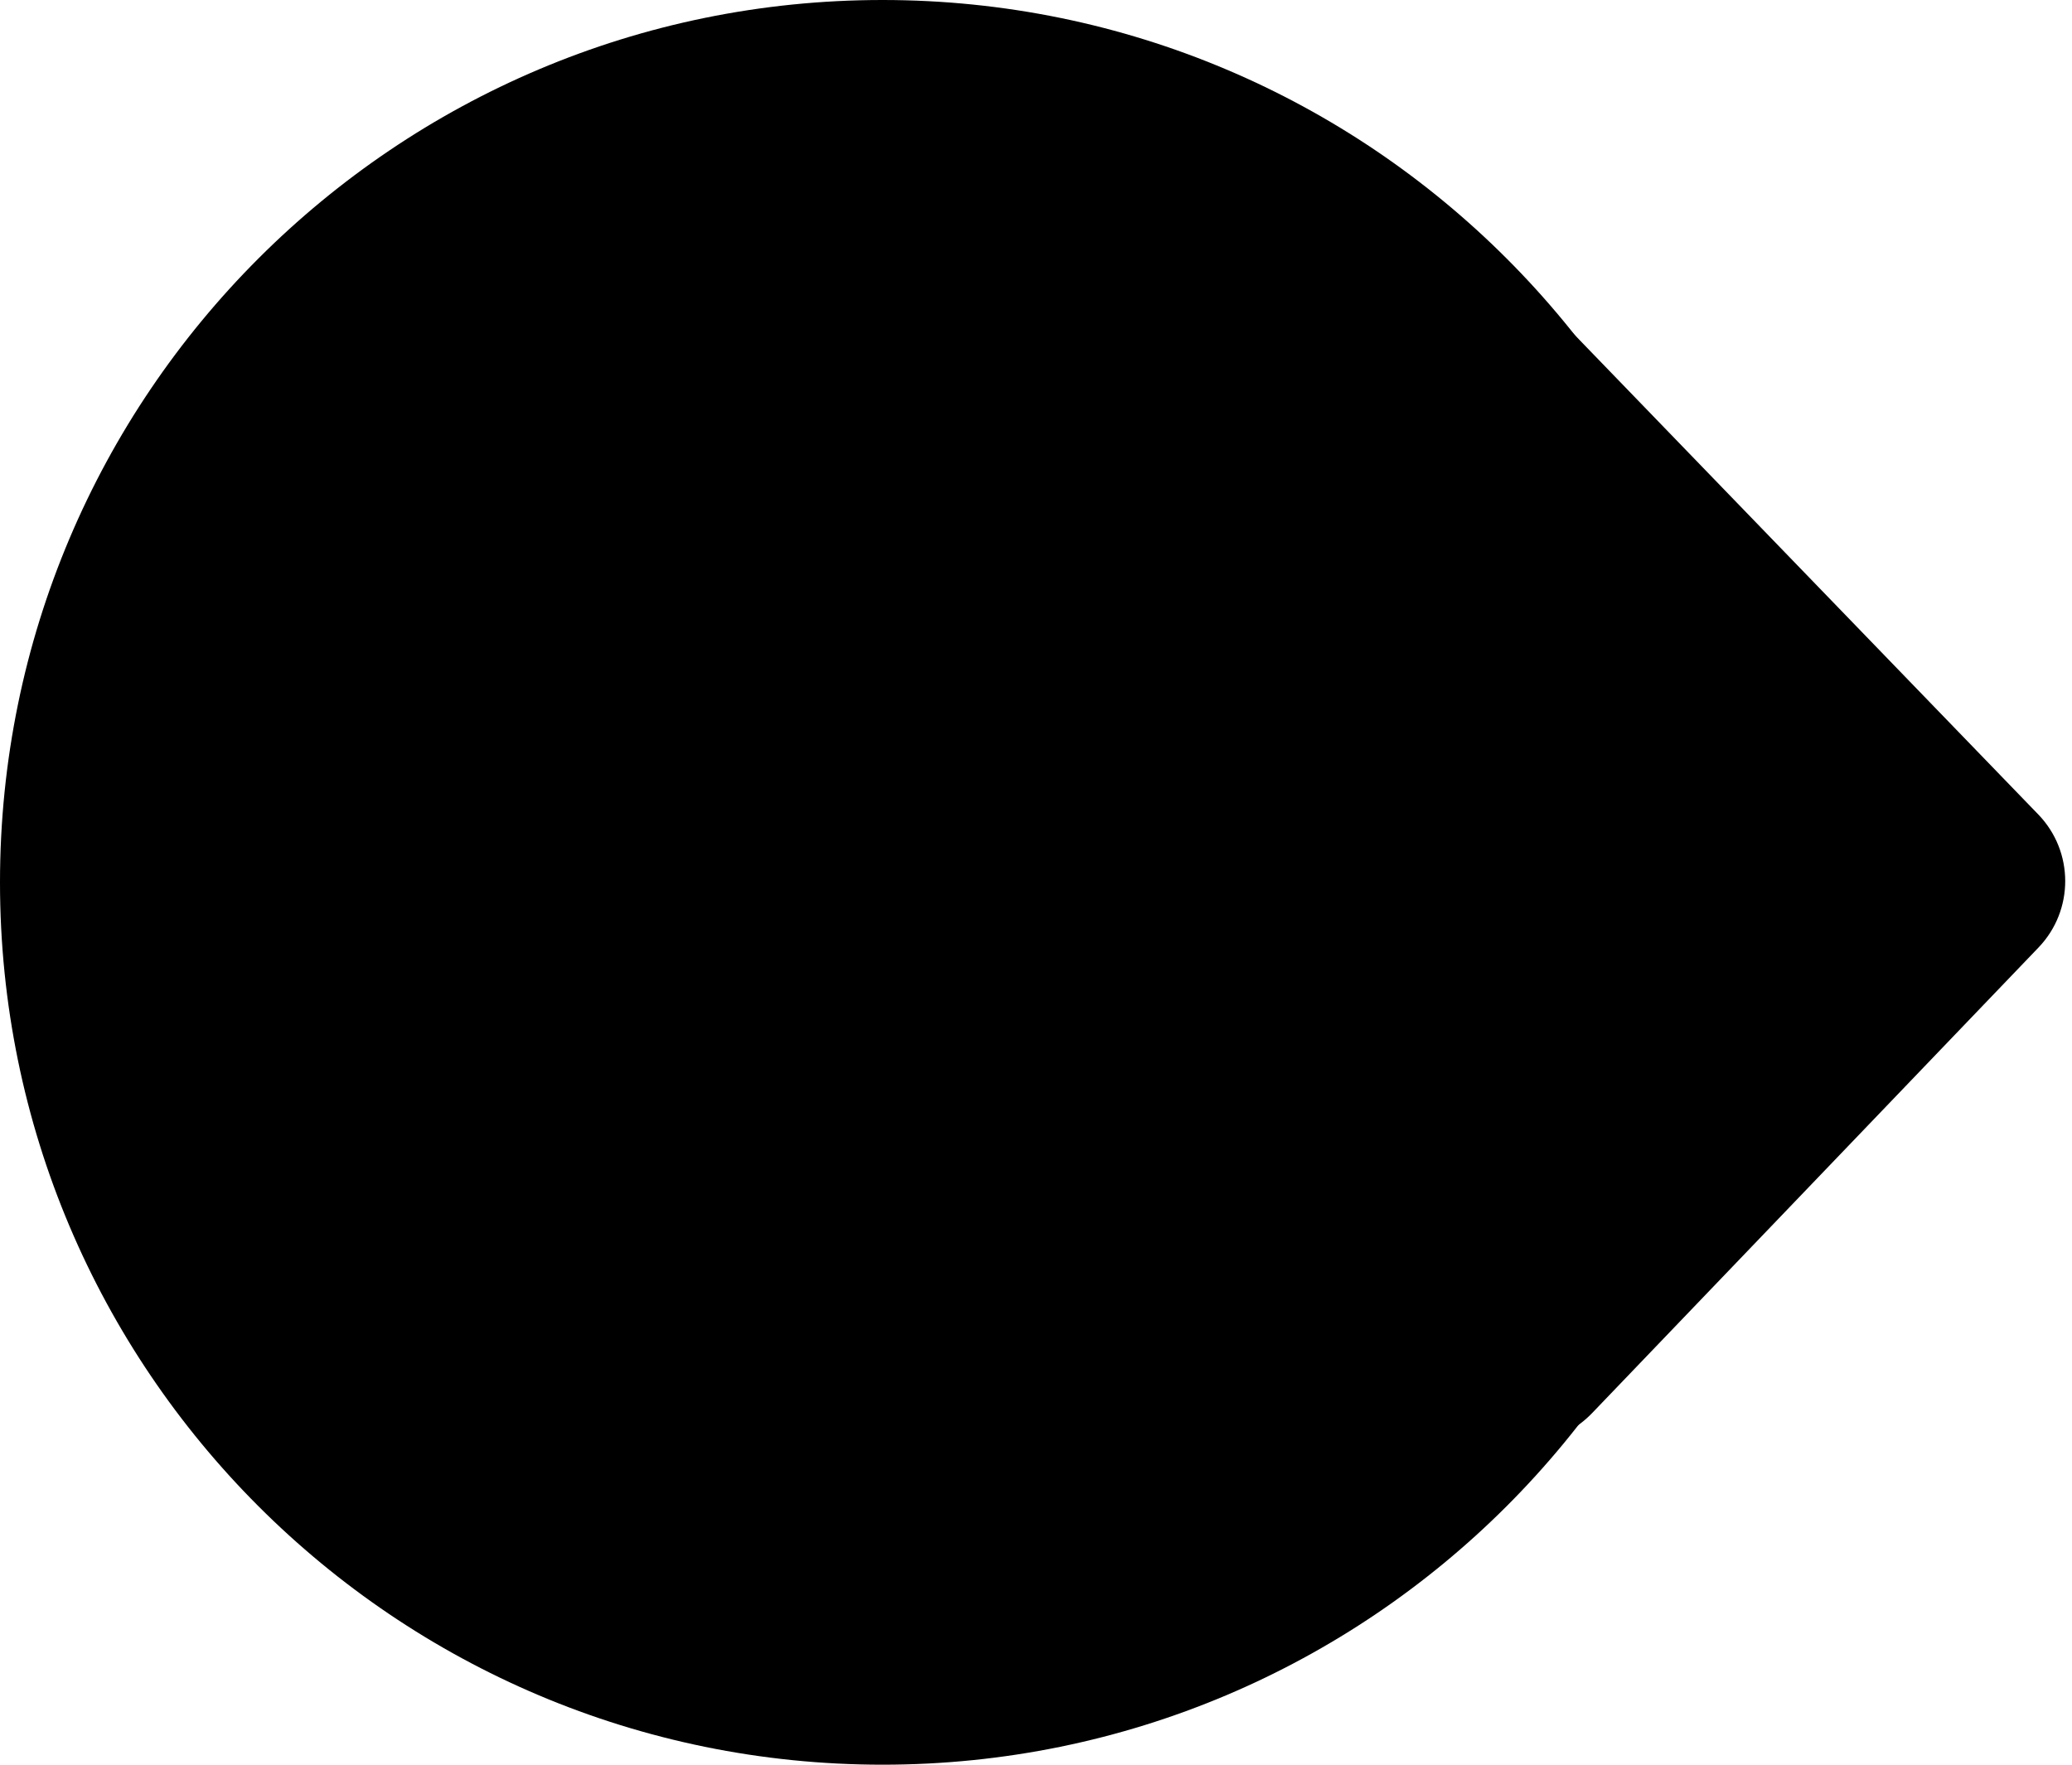 <svg width="54" height="46" viewBox="0 0 54 46" xmlns="http://www.w3.org/2000/svg">
<path d="M46 23C46 35.703 35.703 46 23 46C10.297 46 0 35.703 0 23C0 10.297 10.297 0 23 0C35.703 0 46 10.297 46 23Z" />
<path d="M53.121 21.23C54.054 22.196 54.058 23.727 53.128 24.698L41.498 36.83C39.982 38.41 37.311 37.418 37.196 35.231L35.851 9.675C35.73 7.366 38.538 6.144 40.145 7.806L53.121 21.23Z"/>
</svg>
